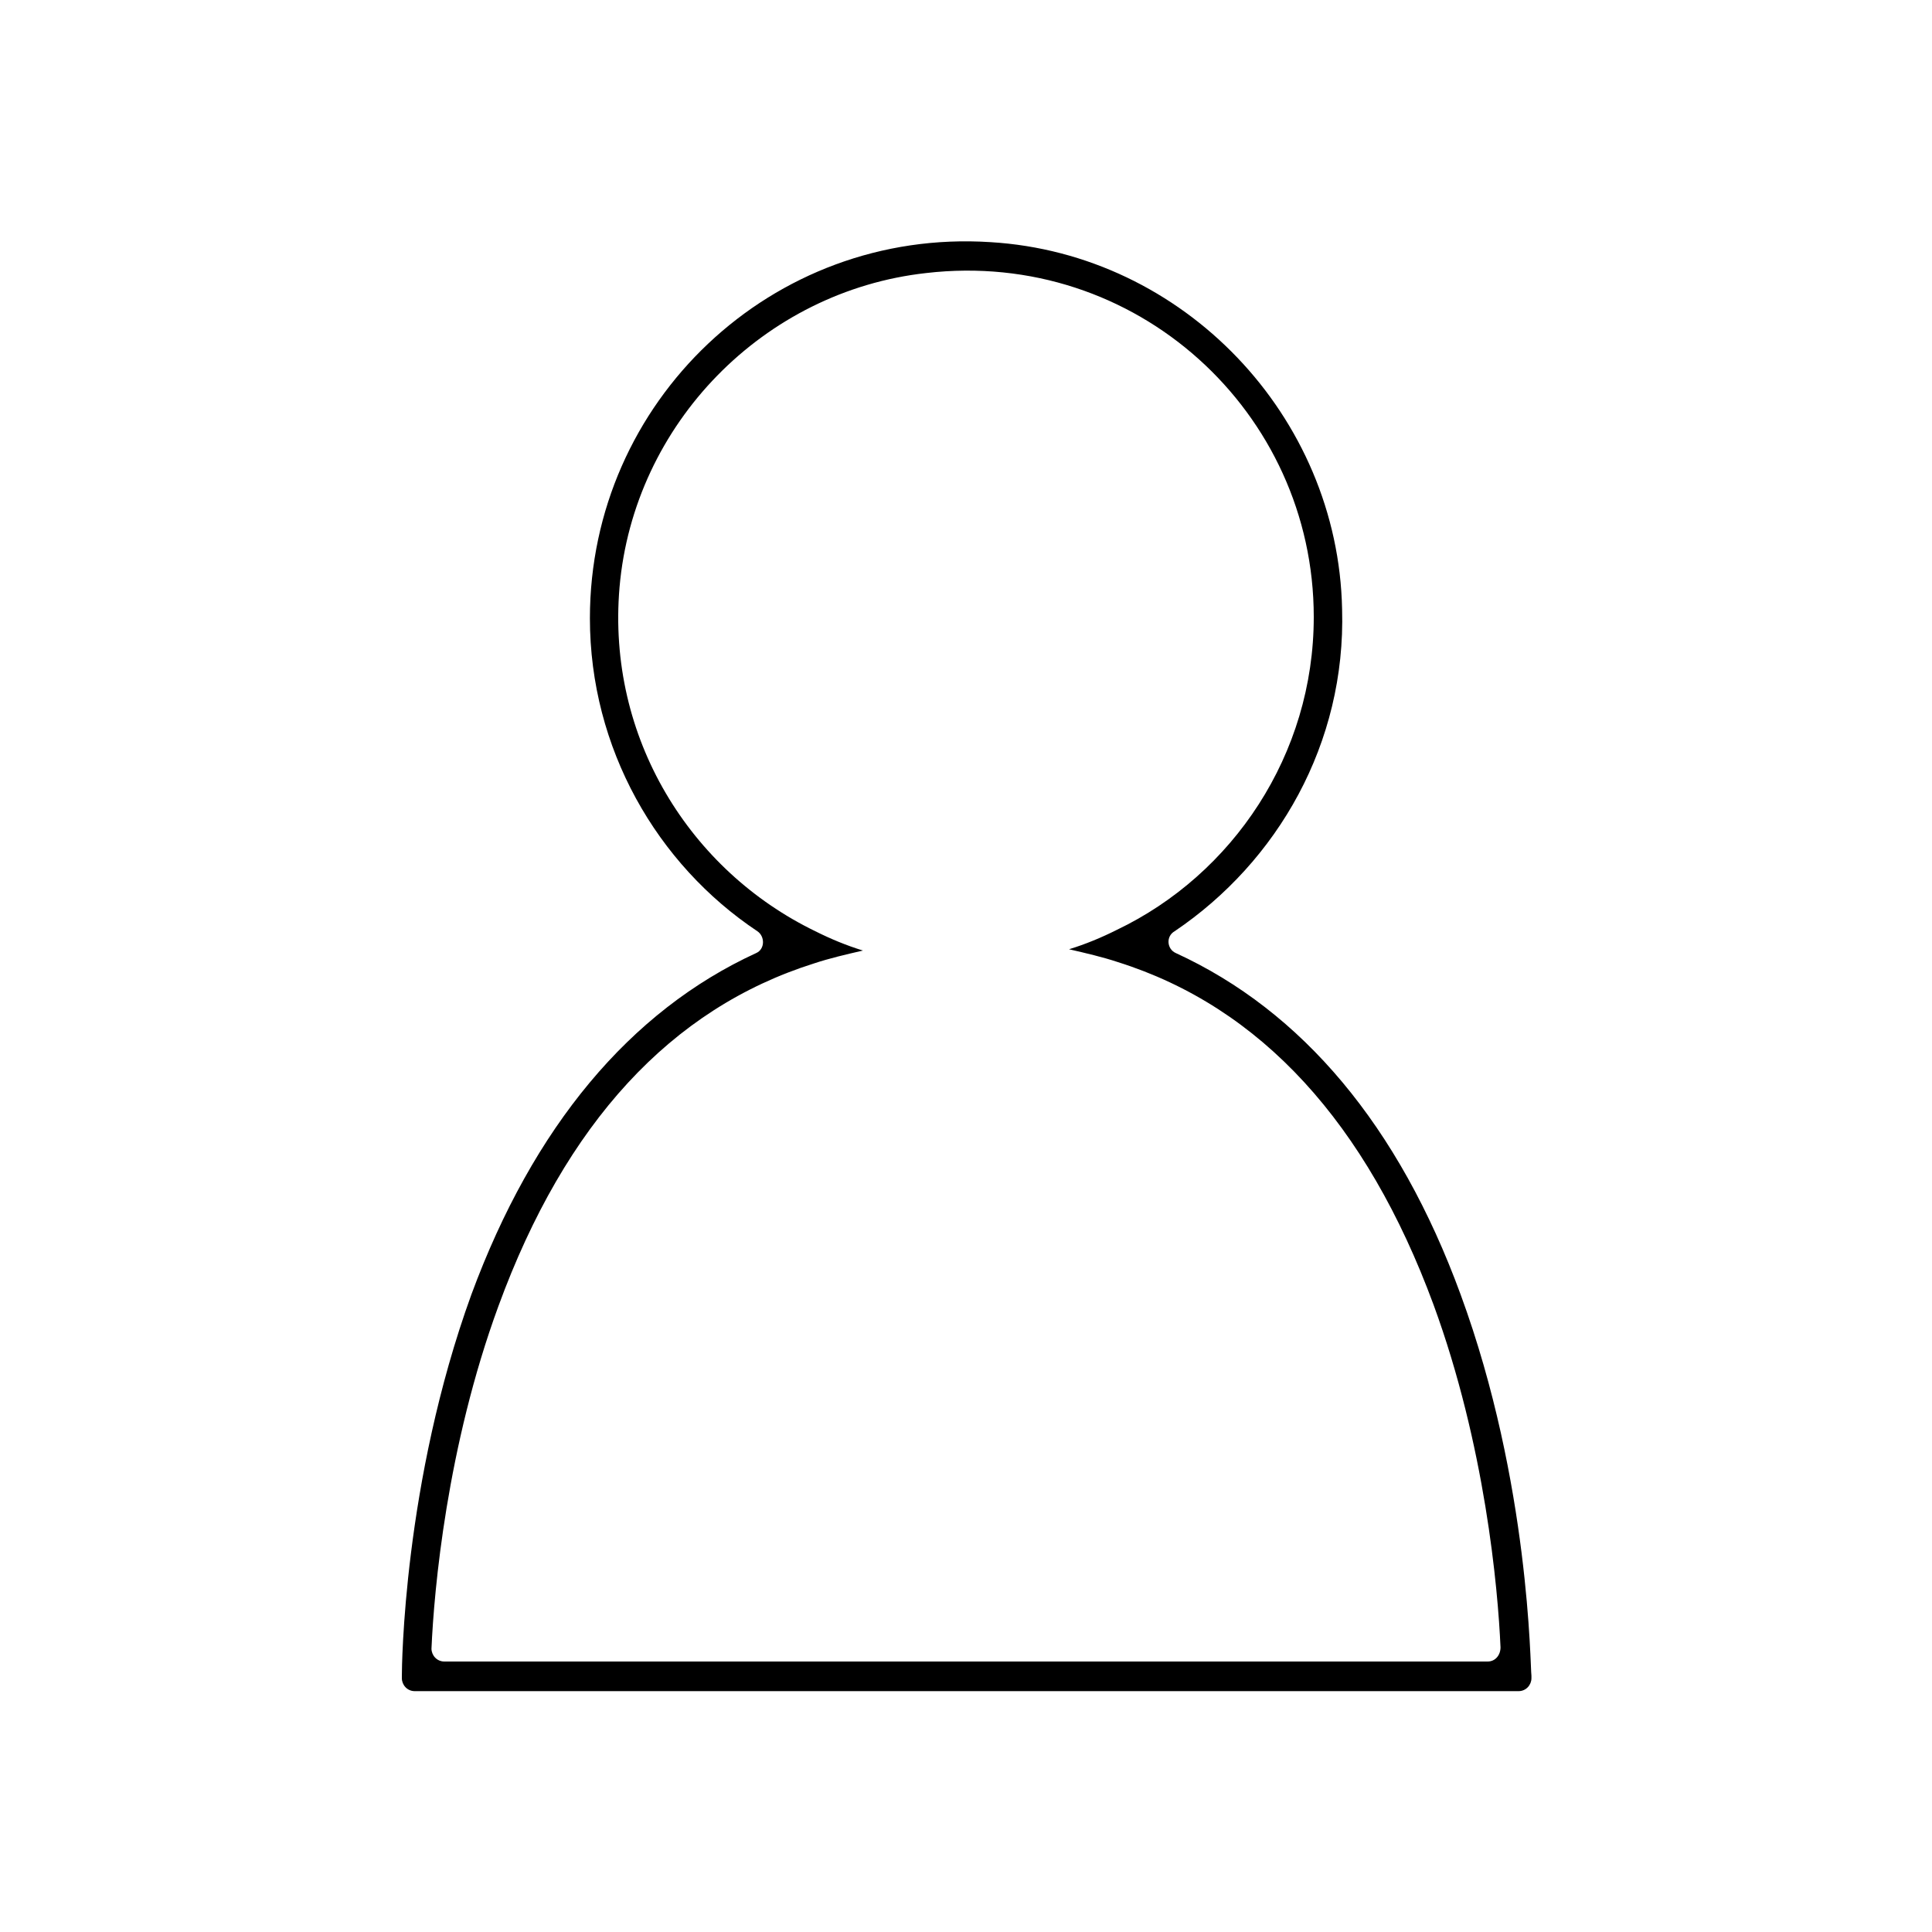 <?xml version="1.0" encoding="utf-8"?>
<!-- Generator: Adobe Illustrator 22.1.0, SVG Export Plug-In . SVG Version: 6.00 Build 0)  -->
<!DOCTYPE svg PUBLIC "-//W3C//DTD SVG 1.1//EN" "http://www.w3.org/Graphics/SVG/1.1/DTD/svg11.dtd">
<svg version="1.1" id="Layer_1" xmlns="http://www.w3.org/2000/svg" xmlns:xlink="http://www.w3.org/1999/xlink" x="0px" y="0px"
	 viewBox="0 0 150 150" style="enable-background:new 0 0 150 150;" xml:space="preserve">
<path d="M113.4,100.5c-4.8-13.1-12.3-22-22.1-26.5c-0.7-0.3-0.8-1.3-0.1-1.7c8-5.4,13.3-14.6,13-25c-0.3-15-12.3-27.6-27.3-28.5
	c-17-1.1-31.1,12.4-31.1,29.2c0,10.1,5.2,19.1,13,24.3c0.6,0.4,0.6,1.4-0.1,1.7c-9.8,4.5-17.3,13.5-22.1,26.5
	c-5.3,14.6-5.4,29-5.4,29.6v0.2c0,0.5,0.4,1,1,1h85.7c0.6,0,1-0.5,1-1v-0.2C118.8,129.5,118.8,115.2,113.4,100.5z M115.5,129h-81
	c-0.6,0-1-0.5-1-1c0.2-4.6,1.2-15.7,5.2-26.6c5.2-14.2,13.4-23.1,24.5-26.6c1.2-0.4,2.5-0.7,3.8-1c-1.3-0.4-2.5-0.9-3.7-1.5
	c-9.7-4.7-16.2-15-15.2-26.7c1.1-12.7,11.2-23,23.8-24.4C88.2,19.3,102,32,102,47.9c0,10.7-6.3,20-15.3,24.3
	c-1.2,0.6-2.4,1.1-3.7,1.5c1.3,0.3,2.6,0.6,3.8,1c11.1,3.5,19.3,12.5,24.5,26.6c4,10.9,5,22,5.2,26.6
	C116.5,128.5,116.1,129,115.5,129z"/>
<g>
</g>
<g>
</g>
<g>
</g>
<g>
</g>
<g>
</g>
</svg>
